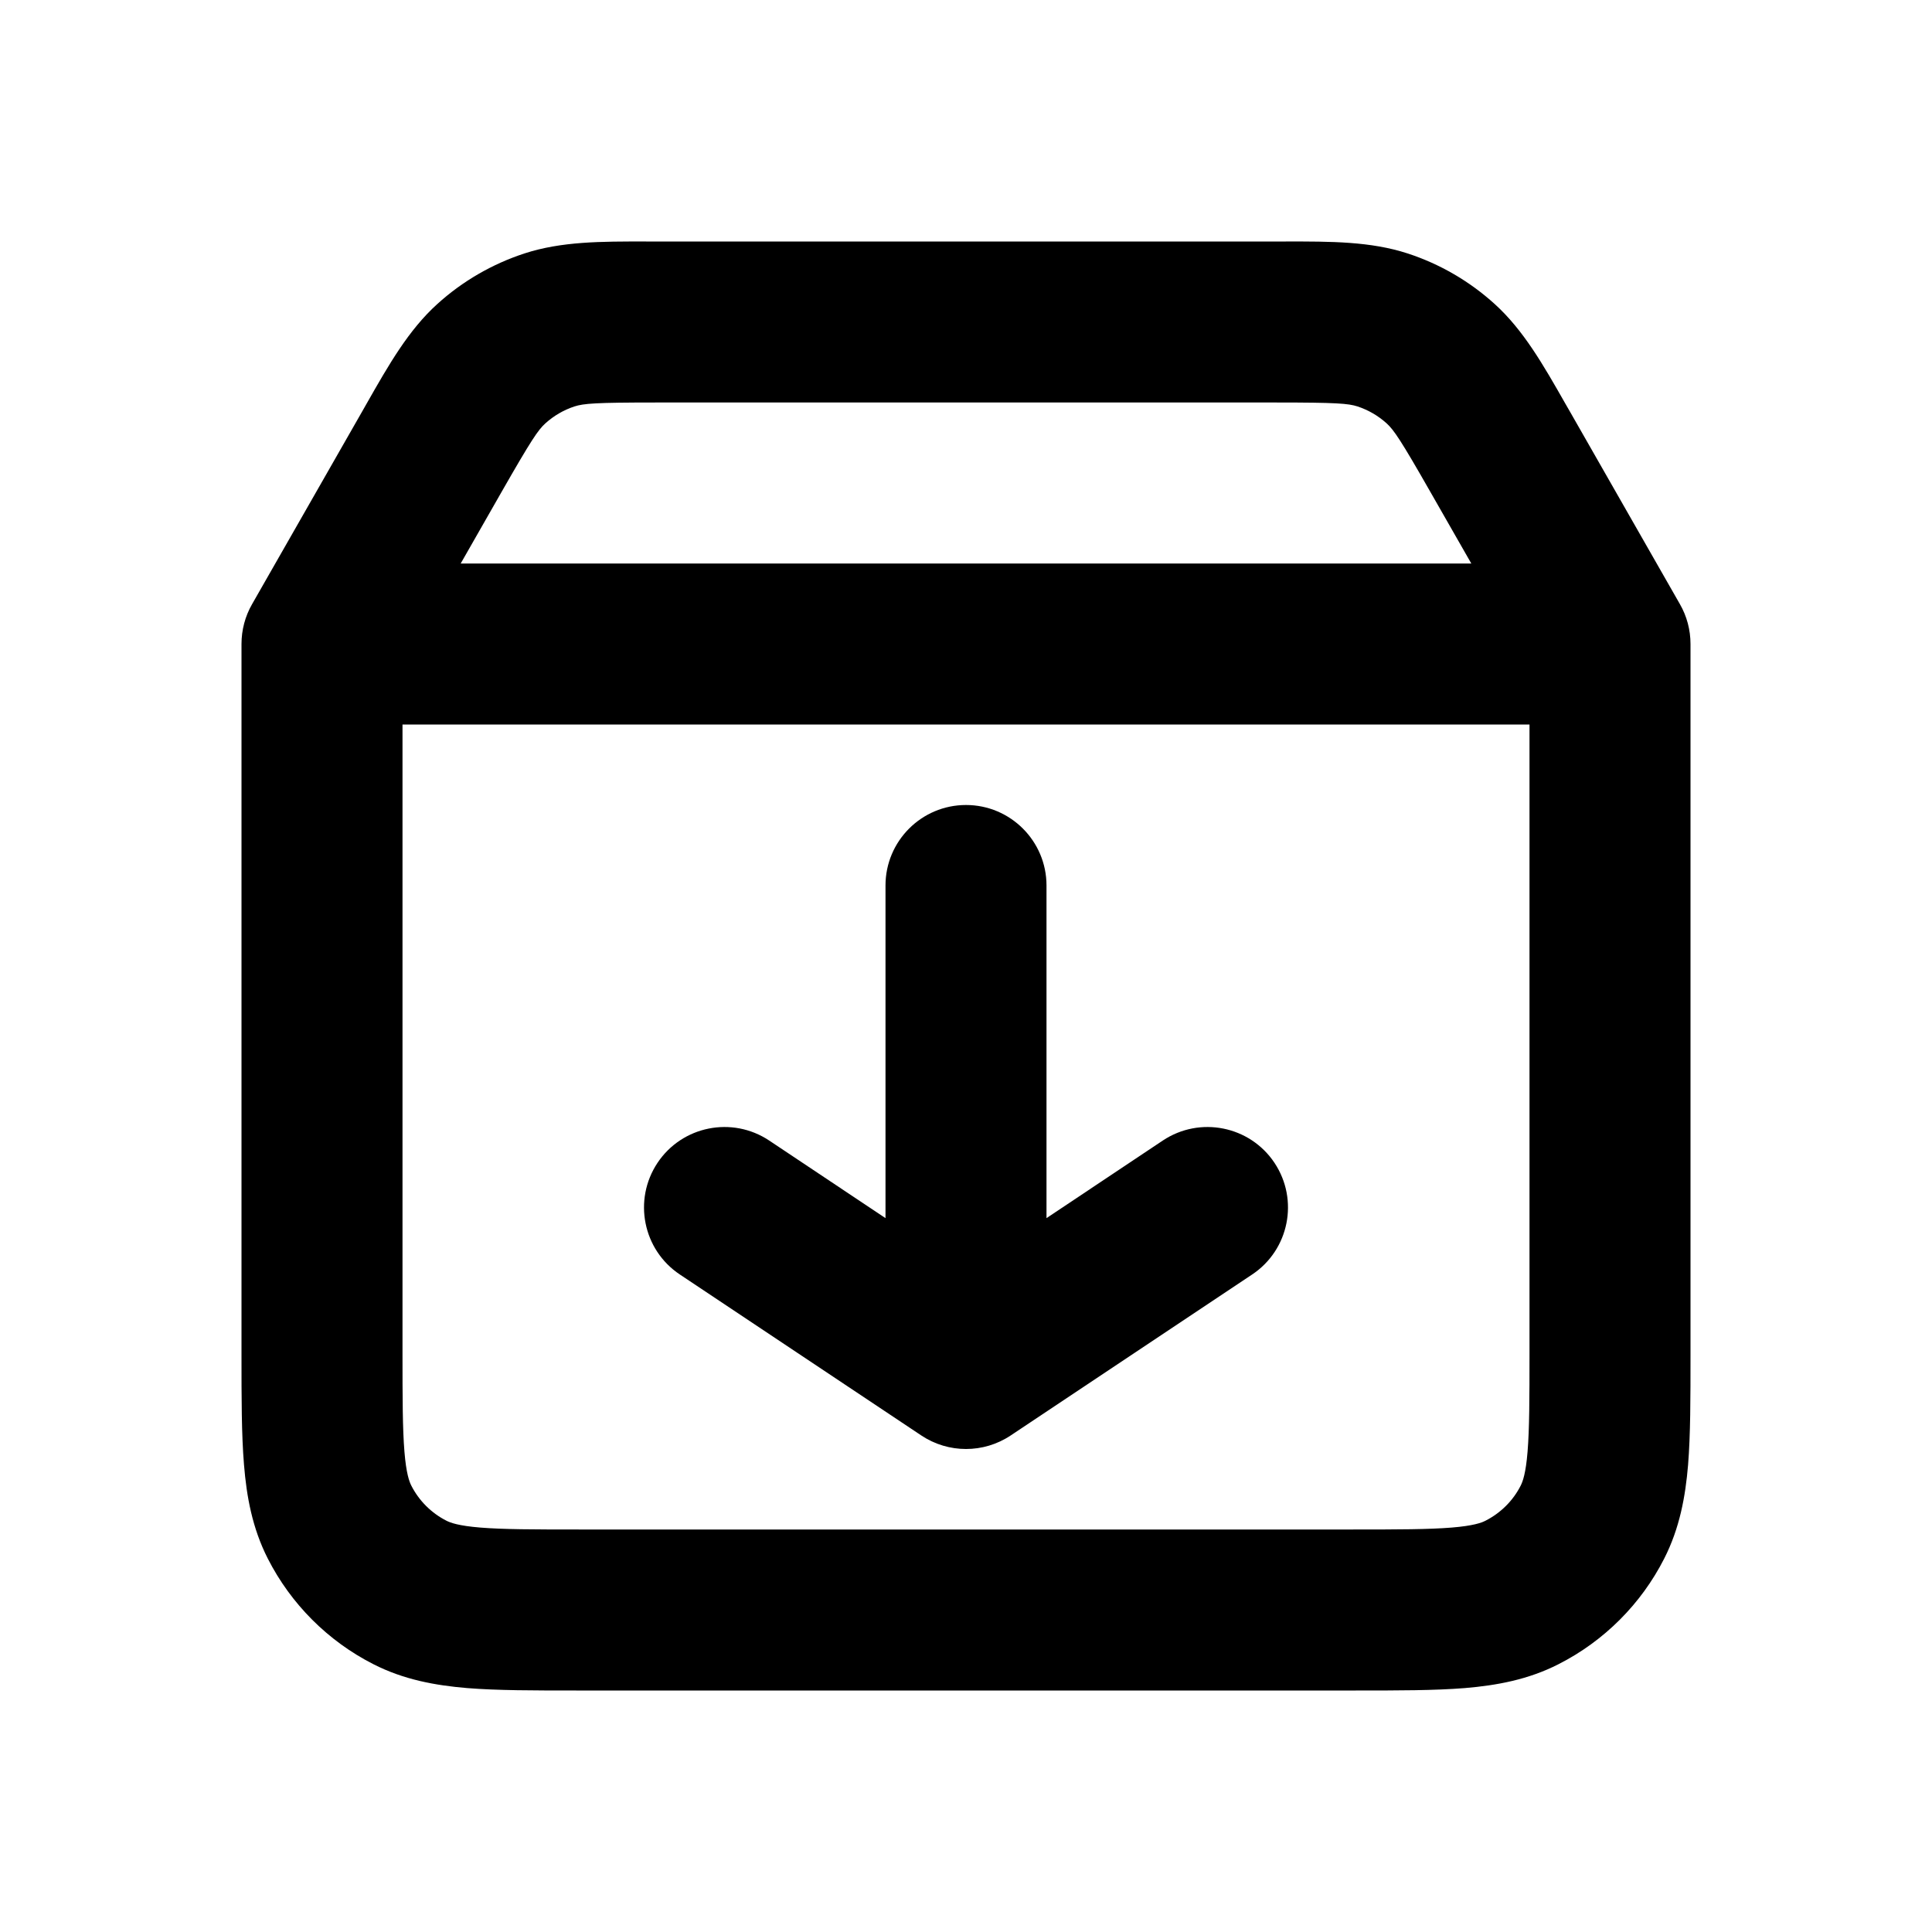 <svg width="24" height="24" viewBox="0 0 24 24" fill="none" xmlns="http://www.w3.org/2000/svg">
<path fill-rule="evenodd" clip-rule="evenodd" d="M16.864 5.049C16.749 5.012 16.601 5 15.857 5H8.143C7.398 5 7.252 5.012 7.136 5.049C7.002 5.093 6.879 5.165 6.775 5.259C6.685 5.34 6.602 5.462 6.233 6.107C6.233 6.107 6.233 6.107 6.233 6.107L5.723 7H18.277L17.767 6.108C17.767 6.108 17.767 6.108 17.767 6.108C17.399 5.463 17.315 5.341 17.225 5.259C17.12 5.164 16.997 5.093 16.864 5.049ZM19 9H5V16.8C5 17.377 5.001 17.749 5.024 18.032C5.046 18.303 5.084 18.404 5.109 18.454C5.205 18.643 5.359 18.796 5.546 18.891C5.595 18.916 5.696 18.954 5.967 18.976C6.25 18.999 6.621 19 7.197 19H16.803C17.379 19 17.75 18.999 18.033 18.976C18.304 18.954 18.404 18.916 18.453 18.891C18.642 18.795 18.796 18.642 18.891 18.454C18.916 18.404 18.954 18.304 18.976 18.033C18.999 17.75 19 17.379 19 16.803V9ZM15.974 3C16.534 2.999 17.027 2.999 17.485 3.148C17.887 3.279 18.256 3.494 18.568 3.777C18.925 4.101 19.169 4.529 19.447 5.017C19.466 5.05 19.485 5.083 19.504 5.116L20.868 7.504C20.955 7.655 21 7.826 21 8V16.842C21 17.368 21 17.822 20.97 18.196C20.937 18.591 20.866 18.983 20.673 19.362C20.386 19.926 19.926 20.386 19.361 20.673C18.983 20.866 18.59 20.937 18.196 20.97C17.822 21 17.368 21 16.842 21H7.158C6.632 21 6.178 21 5.804 20.97C5.409 20.937 5.016 20.866 4.638 20.673C4.072 20.385 3.614 19.925 3.327 19.362C3.134 18.983 3.063 18.59 3.031 18.195C3 17.82 3 17.366 3 16.839L3 8C3 7.826 3.045 7.655 3.132 7.504L4.497 5.115C4.516 5.081 4.536 5.047 4.555 5.013C4.831 4.528 5.075 4.1 5.432 3.777C5.745 3.493 6.115 3.279 6.516 3.148C6.974 2.999 7.466 2.999 8.026 3C8.064 3 8.103 3 8.143 3H15.857C15.896 3 15.935 3 15.974 3ZM12 10C12.552 10 13 10.448 13 11V15.132L14.445 14.168C14.905 13.862 15.526 13.986 15.832 14.445C16.138 14.905 16.014 15.526 15.555 15.832L12.555 17.832C12.219 18.056 11.781 18.056 11.445 17.832L8.445 15.832C7.986 15.526 7.862 14.905 8.168 14.445C8.474 13.986 9.095 13.862 9.555 14.168L11 15.132V11C11 10.448 11.448 10 12 10Z" fill="current"/>
</svg>
